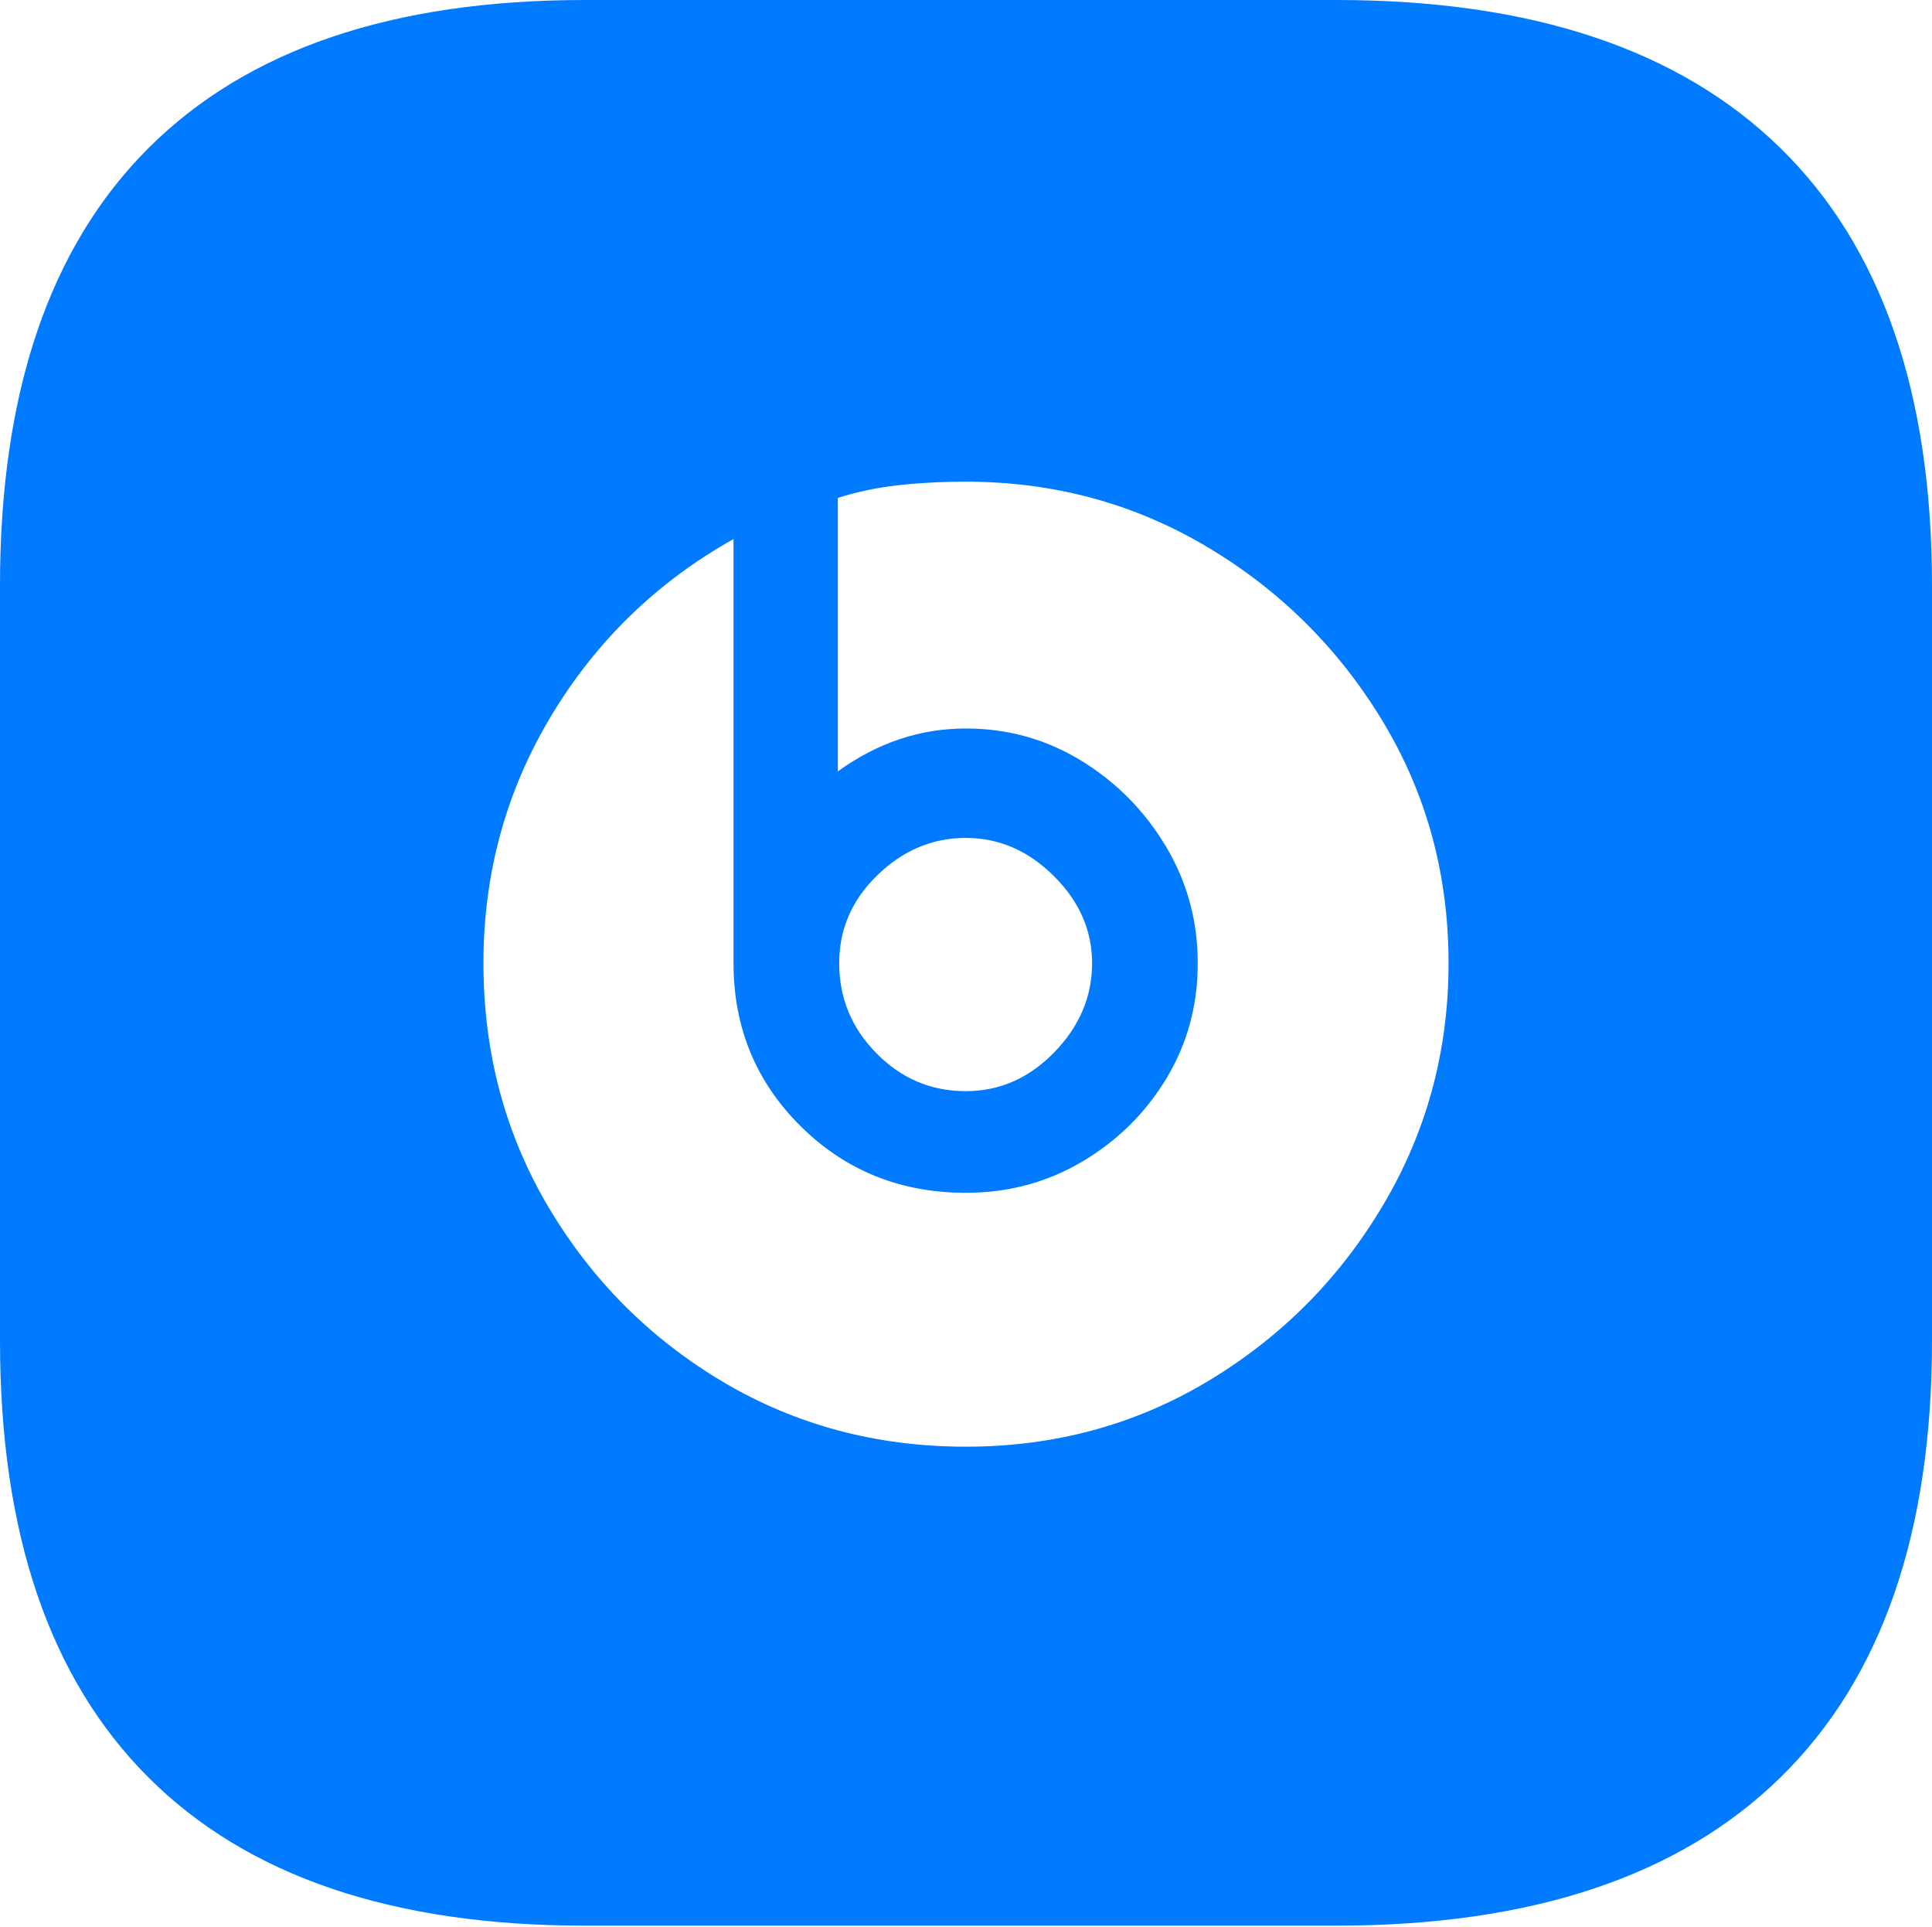 <?xml version="1.0" encoding="UTF-8"?>
<!--Generator: Apple Native CoreSVG 175-->
<!DOCTYPE svg
PUBLIC "-//W3C//DTD SVG 1.1//EN"
       "http://www.w3.org/Graphics/SVG/1.1/DTD/svg11.dtd">
<svg version="1.1" xmlns="http://www.w3.org/2000/svg" xmlns:xlink="http://www.w3.org/1999/xlink" width="18.595" height="18.546">
 <g>
  <rect height="18.546" opacity="0" width="18.595" x="0" y="0"/>
  <path d="M5.628 18.53L12.861 18.53Q15.682 18.53 17.138 17.102Q18.595 15.675 18.595 12.902L18.595 5.635Q18.595 2.854 17.138 1.427Q15.682 0 12.861 0L5.628 0Q2.854 0 1.427 1.427Q0 2.854 0 5.635L0 12.902Q0 15.675 1.427 17.102Q2.854 18.53 5.628 18.53ZM9.296 13.921Q8.009 13.921 6.956 13.296Q5.904 12.67 5.278 11.614Q4.653 10.559 4.653 9.268Q4.653 7.975 5.303 6.892Q5.953 5.808 7.06 5.187L7.06 9.268Q7.06 10.197 7.707 10.838Q8.353 11.478 9.296 11.478Q9.91 11.478 10.417 11.177Q10.924 10.877 11.226 10.378Q11.528 9.879 11.528 9.268Q11.528 8.657 11.221 8.144Q10.914 7.631 10.407 7.32Q9.9 7.01 9.296 7.01Q8.634 7.01 8.064 7.423L8.064 4.791Q8.341 4.703 8.647 4.669Q8.954 4.635 9.296 4.635Q10.56 4.635 11.614 5.26Q12.669 5.886 13.306 6.937Q13.942 7.988 13.942 9.268Q13.942 10.532 13.315 11.591Q12.688 12.651 11.634 13.286Q10.579 13.921 9.296 13.921ZM9.296 10.5Q8.795 10.5 8.436 10.136Q8.077 9.772 8.077 9.268Q8.077 8.777 8.446 8.42Q8.815 8.063 9.296 8.063Q9.773 8.063 10.142 8.429Q10.511 8.794 10.511 9.268Q10.511 9.752 10.147 10.126Q9.783 10.5 9.296 10.5Z" fill="#007aff"/>
 </g>
</svg>
